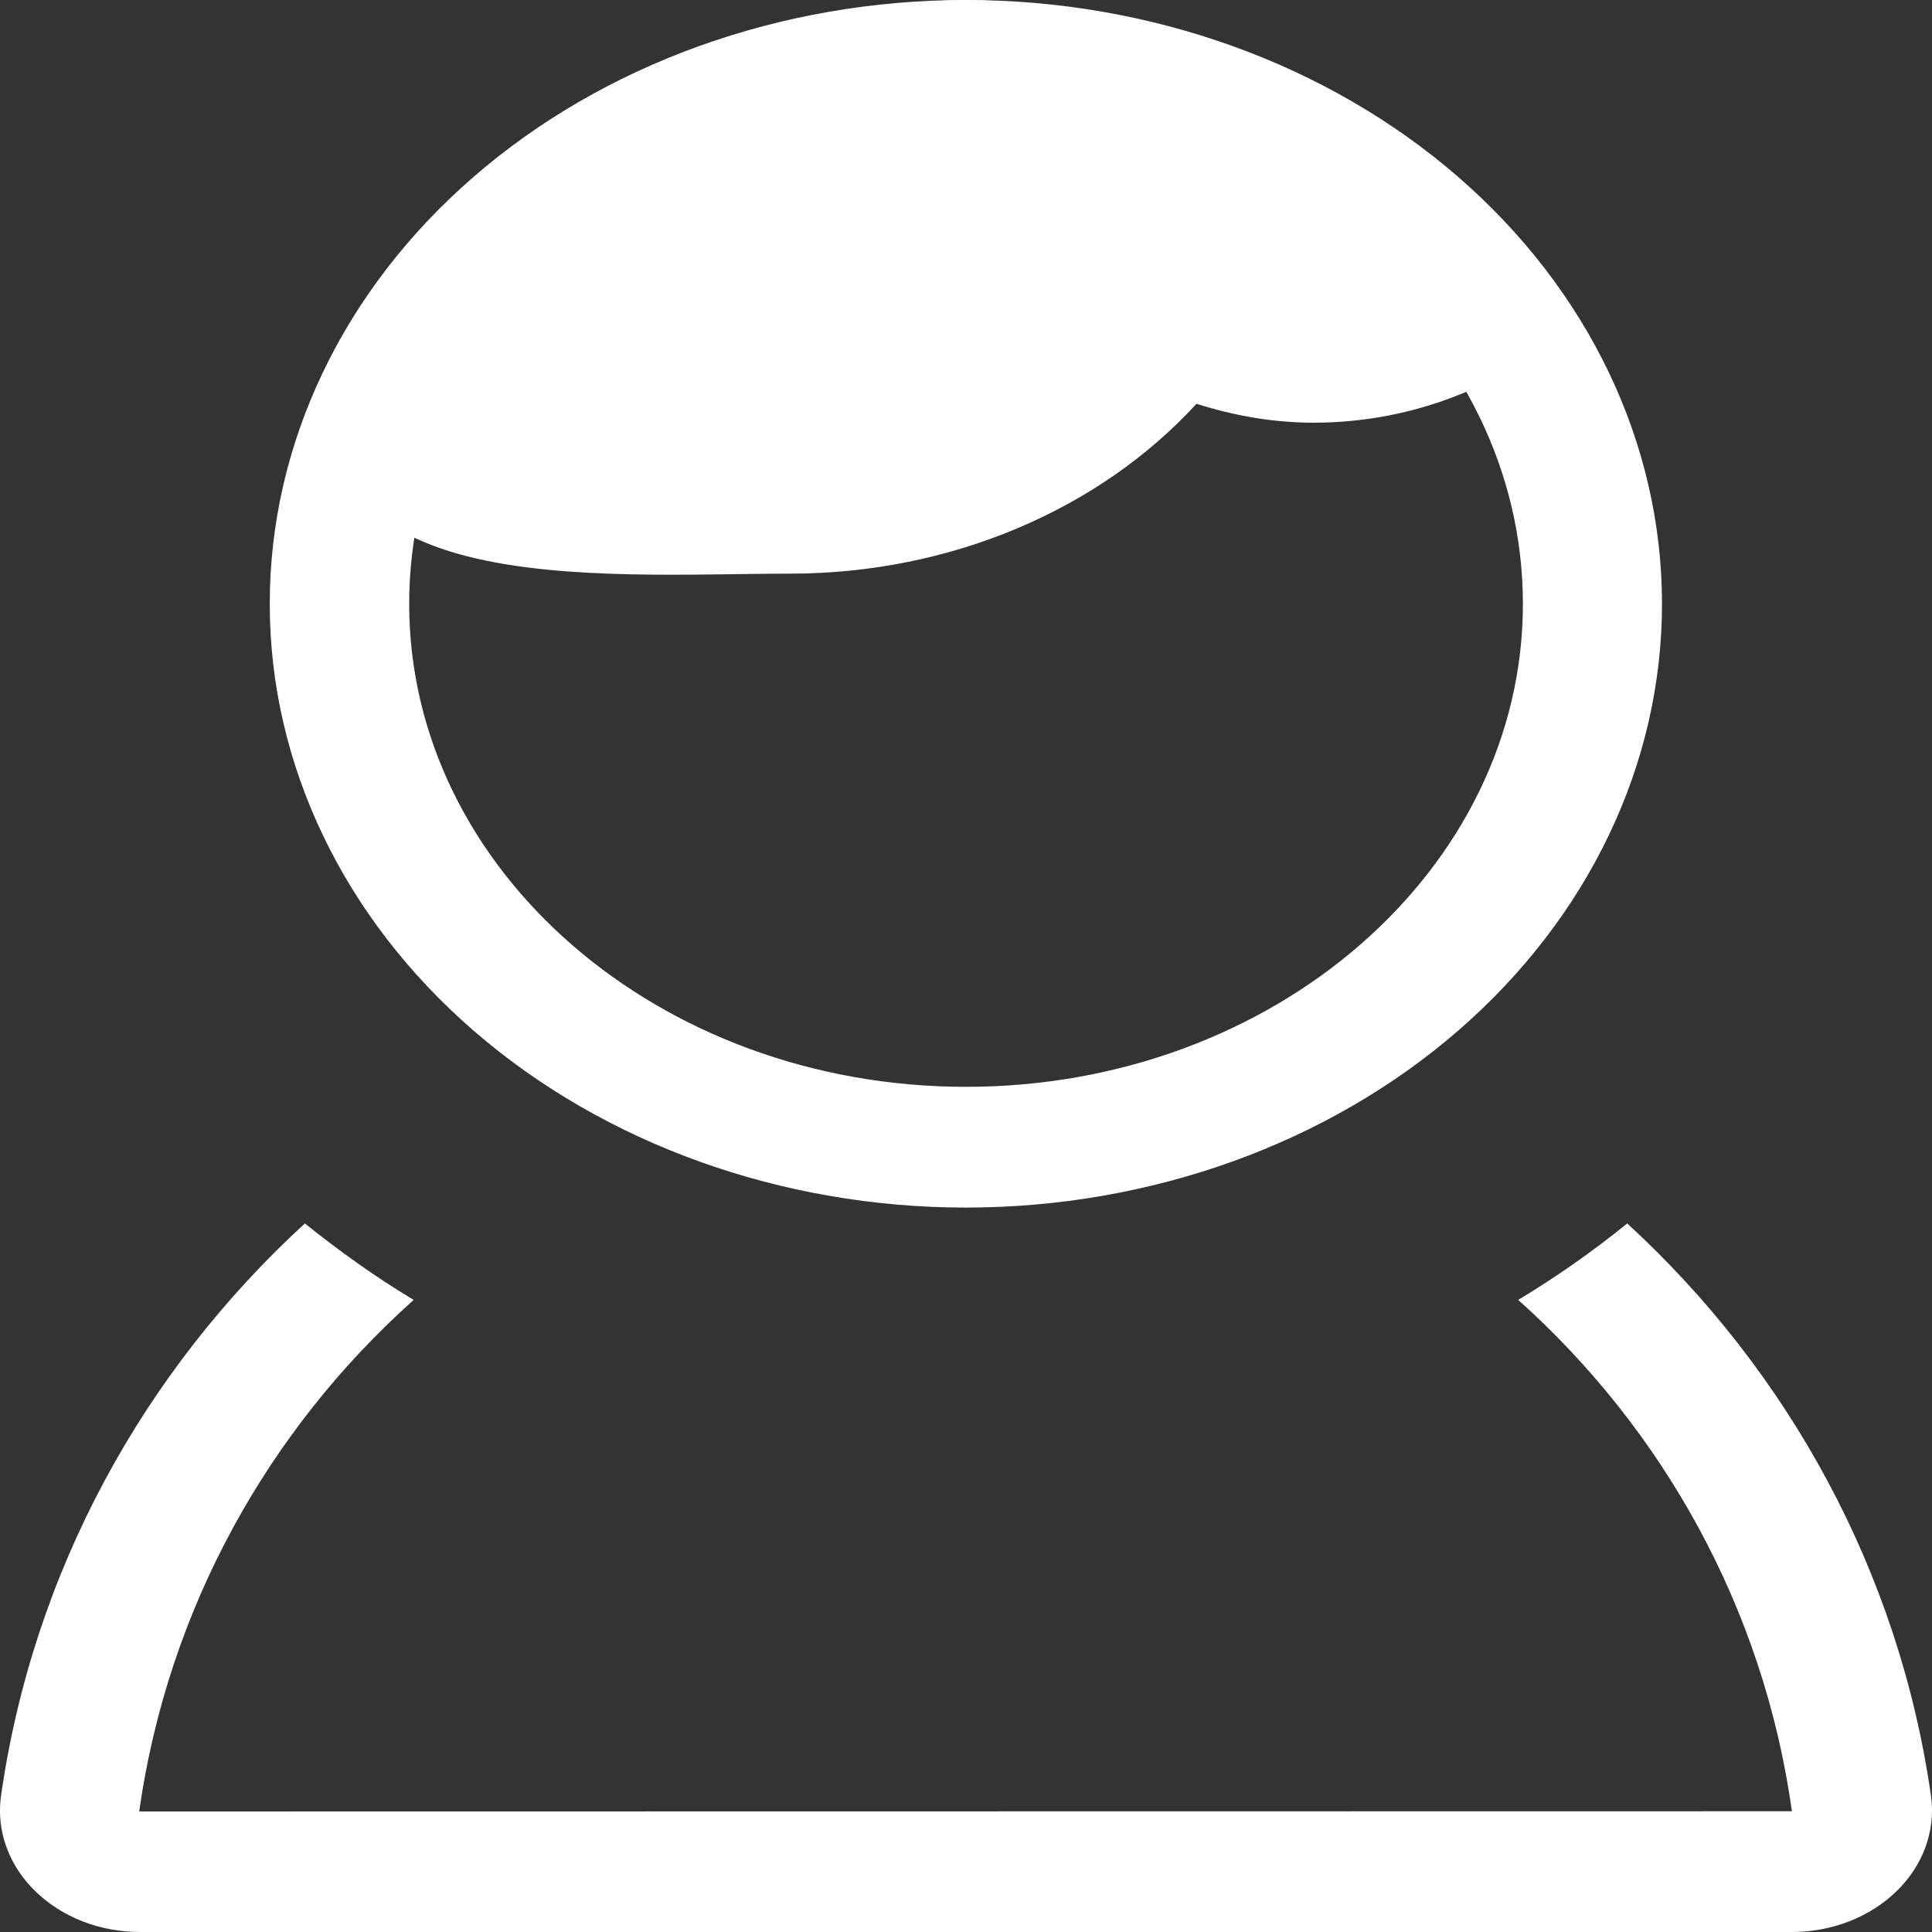 <svg width="24" height="24" viewBox="0 0 24 24" fill="none" xmlns="http://www.w3.org/2000/svg">
<rect x="0" y="0" width="24" height="24" fill="#333333" stroke="none"/>
<path fill-rule="evenodd" clip-rule="evenodd" d="M20.214 15.198C22.211 17.031 23.591 19.517 23.989 22.32C24.017 22.531 23.992 22.745 23.918 22.948C23.844 23.15 23.721 23.337 23.558 23.495C23.394 23.654 23.194 23.781 22.971 23.868C22.747 23.955 22.505 24 22.26 24H1.741C1.496 24 1.253 23.956 1.029 23.869C0.805 23.782 0.605 23.655 0.442 23.497C0.278 23.338 0.155 23.151 0.081 22.948C0.007 22.745 -0.017 22.531 0.011 22.32C0.409 19.515 1.789 17.031 3.787 15.198C4.214 15.54 4.66 15.861 5.139 16.148C3.344 17.751 2.087 19.973 1.729 22.503L22.26 22.5C21.907 19.971 20.651 17.751 18.86 16.148C19.337 15.86 19.789 15.543 20.214 15.198ZM11.999 0.001C15.285 0.001 17.187 3.001 19.574 3.951C19.172 4.358 18.673 4.684 18.112 4.909C17.551 5.133 16.941 5.25 16.323 5.251C15.807 5.251 15.321 5.161 14.863 5.016C14.262 5.672 13.498 6.202 12.628 6.567C11.759 6.932 10.806 7.123 9.839 7.126C7.427 7.126 3.354 7.501 4.228 4.272C6.813 3.001 8.561 0.001 11.999 0.001Z" fill="white"/>
<path fill-rule="evenodd" clip-rule="evenodd" d="M12.001 1.501C15.814 1.501 18.918 4.192 18.918 7.501C18.918 10.81 15.814 13.501 12.001 13.501C8.184 13.501 5.083 10.81 5.083 7.501C5.083 4.192 8.184 1.501 12.001 1.501ZM12.001 15.001C14.294 15 16.494 14.209 18.115 12.802C19.736 11.395 20.647 9.487 20.646 7.498C20.645 5.509 19.733 3.601 18.111 2.195C16.489 0.789 14.289 -0.001 11.996 3.37934e-07C9.702 0.001 7.503 0.791 5.882 2.198C4.26 3.605 3.35 5.513 3.351 7.503C3.351 9.492 4.263 11.399 5.885 12.805C7.508 14.211 9.707 15.001 12.001 15.001Z" fill="white"/>
</svg>
